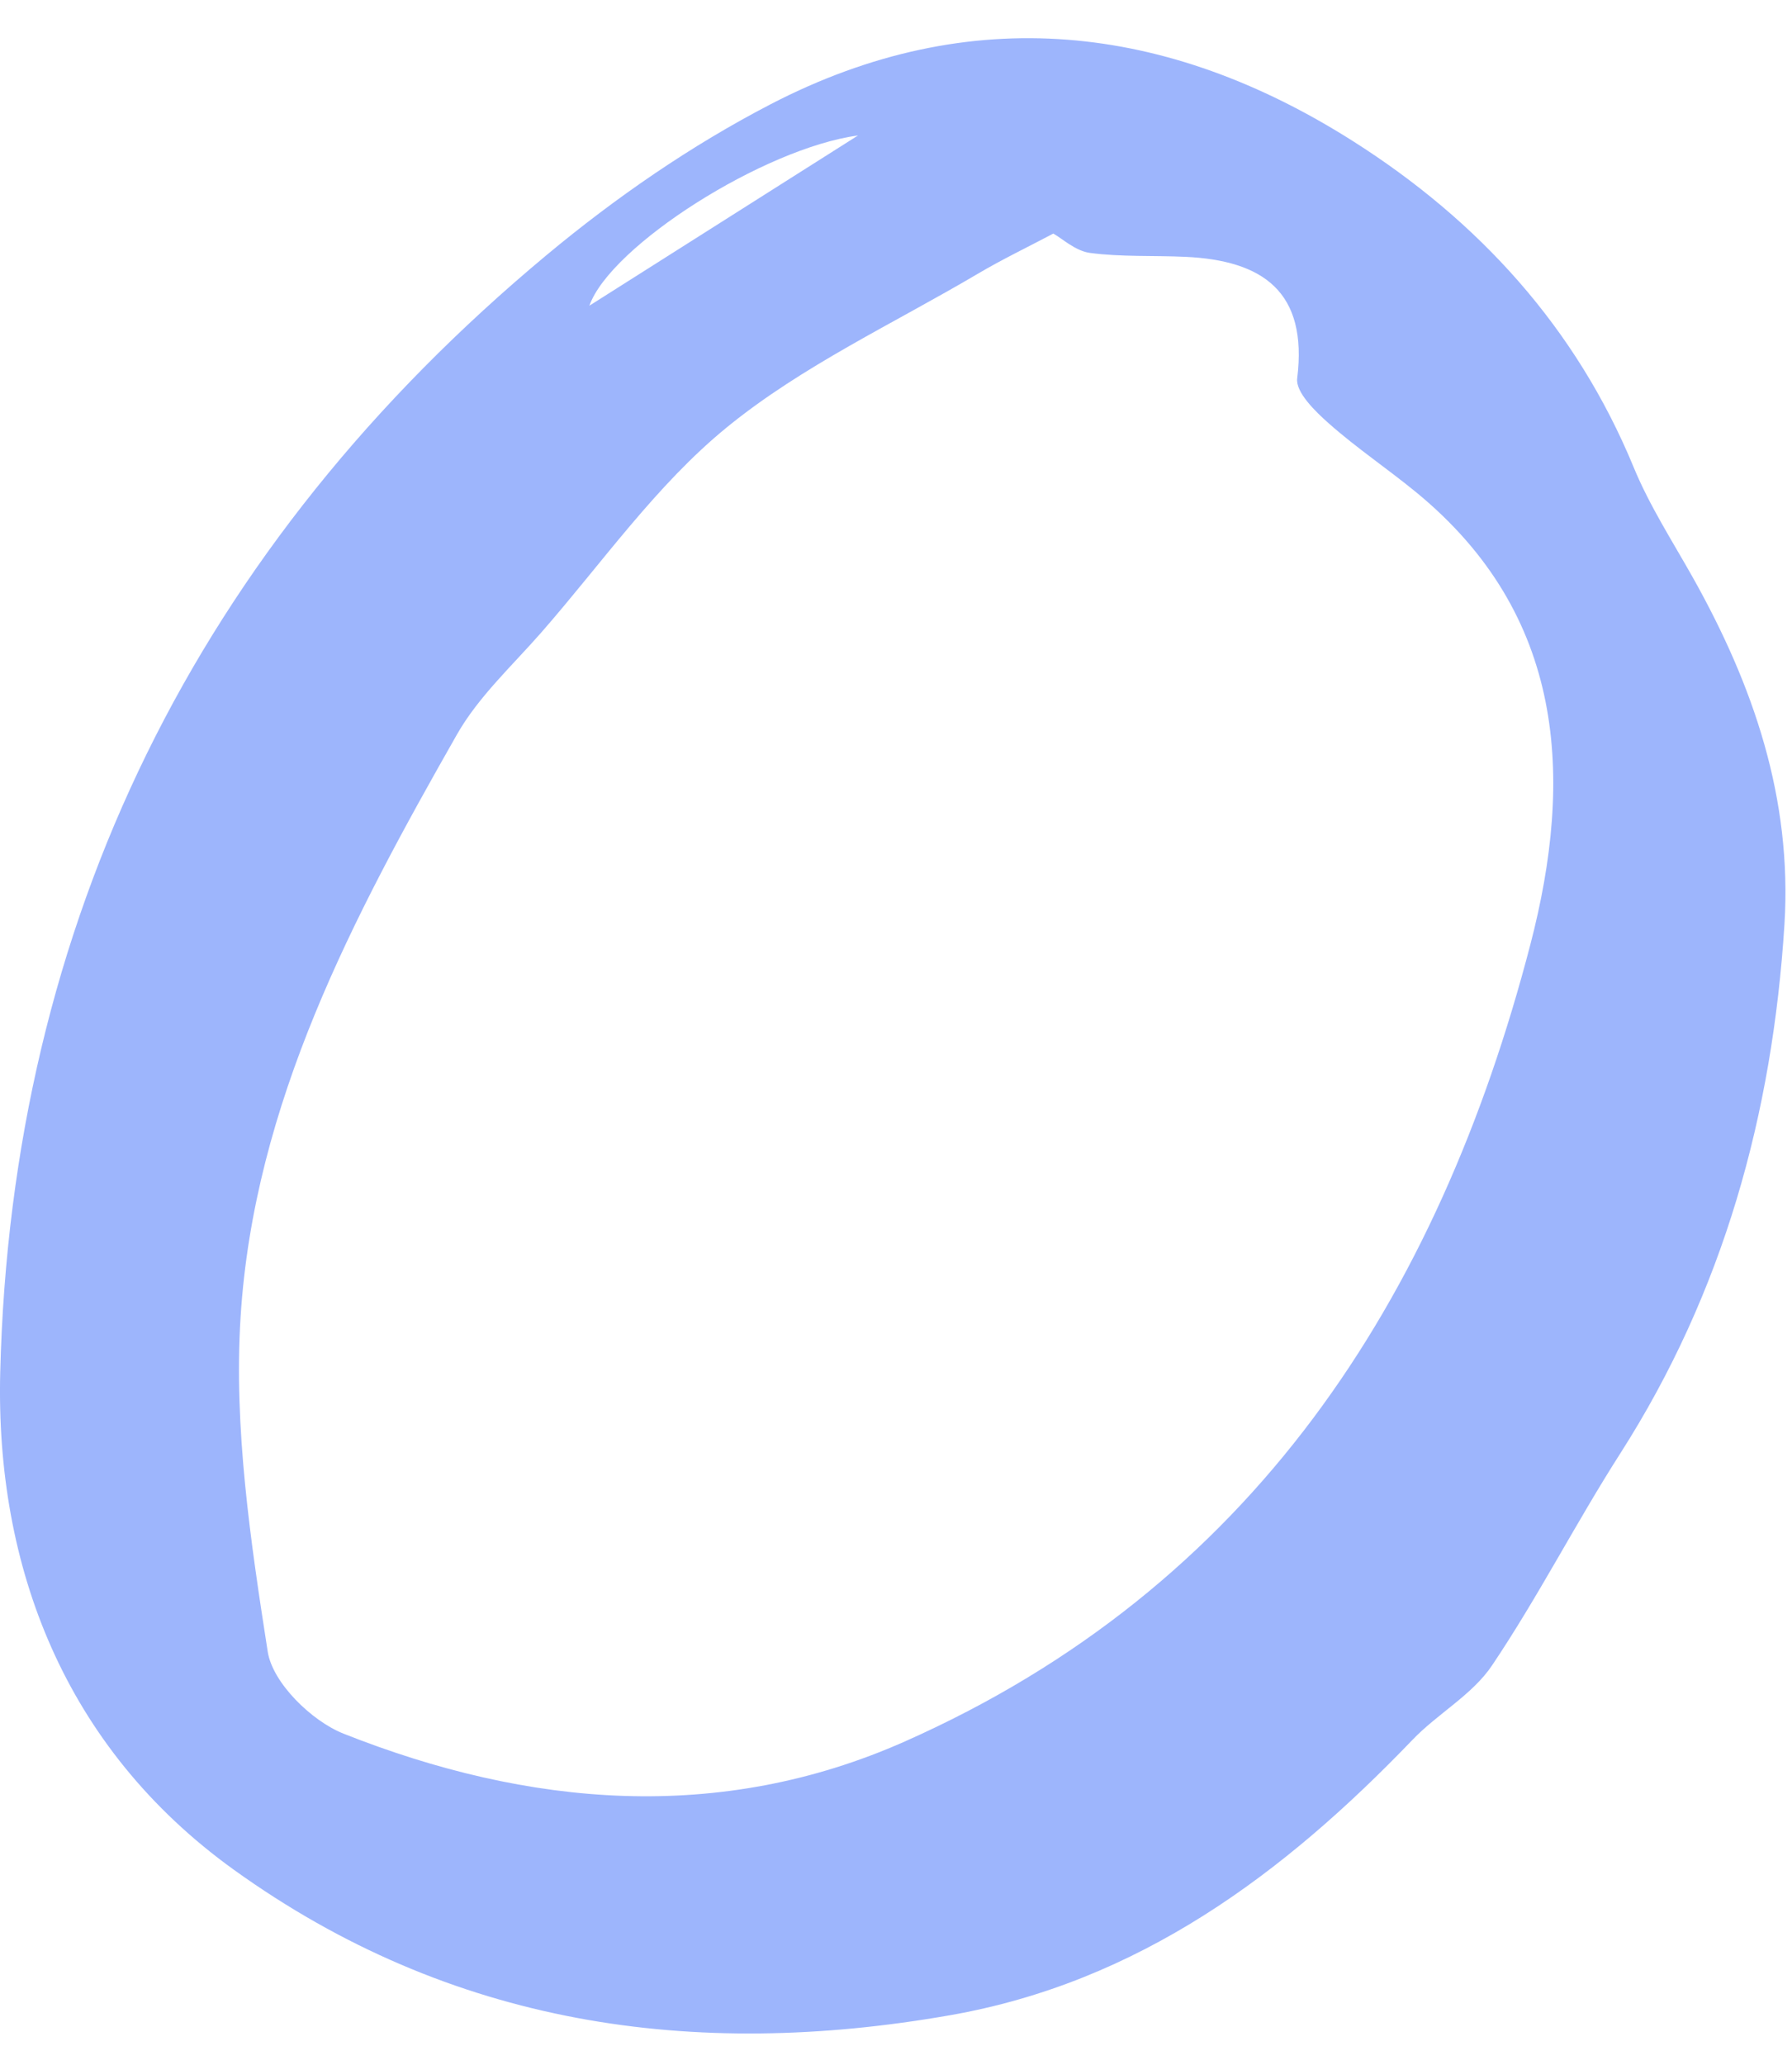 <svg width="66" height="76" viewBox="0 0 66 76" fill="none" xmlns="http://www.w3.org/2000/svg">
<g clip-path="url(#clip0_27_20682)">
<path fill-rule="evenodd" clip-rule="evenodd" d="M31.601 4.986C28.14 5.453 22.488 9.046 21.707 11.252C24.983 9.176 28.11 7.197 31.601 4.986ZM38.794 8.597C37.858 9.092 36.914 9.545 36.017 10.074C32.903 11.913 29.547 13.465 26.773 15.726C24.169 17.848 22.175 20.722 19.933 23.283C18.86 24.508 17.616 25.649 16.825 27.042C13.008 33.747 9.355 40.616 8.861 48.472C8.605 52.55 9.226 56.724 9.86 60.791C10.039 61.939 11.472 63.341 12.652 63.81C19.465 66.509 26.497 67.125 33.321 64.1C46.109 58.428 52.958 47.831 56.361 34.776C57.967 28.617 57.657 22.618 52.145 18.108C51.093 17.247 49.956 16.484 48.94 15.584C48.435 15.137 47.715 14.434 47.776 13.931C48.175 10.72 46.495 9.584 43.654 9.453C42.483 9.399 41.3 9.462 40.145 9.309C39.608 9.238 39.121 8.779 38.794 8.597ZM65.722 34.025C65.282 40.997 63.481 47.55 59.67 53.505C58.032 56.064 56.645 58.785 54.95 61.302C54.224 62.382 52.947 63.073 52.022 64.038C47.272 68.986 41.923 72.961 34.989 74.174C25.52 75.832 16.598 74.56 8.611 68.818C2.357 64.32 -0.167 57.637 0.008 50.524C0.417 33.917 7.292 20.08 20.119 9.398C22.663 7.279 25.456 5.352 28.392 3.832C35.739 0.026 42.998 0.858 49.846 5.205C54.458 8.133 58.045 12.051 60.17 17.202C60.755 18.619 61.602 19.929 62.358 21.274C64.576 25.229 66.01 29.386 65.722 34.025Z" fill="#9DB5FC"/>
</g>
<defs>
<clipPath id="clip0_27_20682">
<rect width="66" height="75" fill="white" transform="translate(0 0.457)"/>
</clipPath>
</defs>
</svg>
